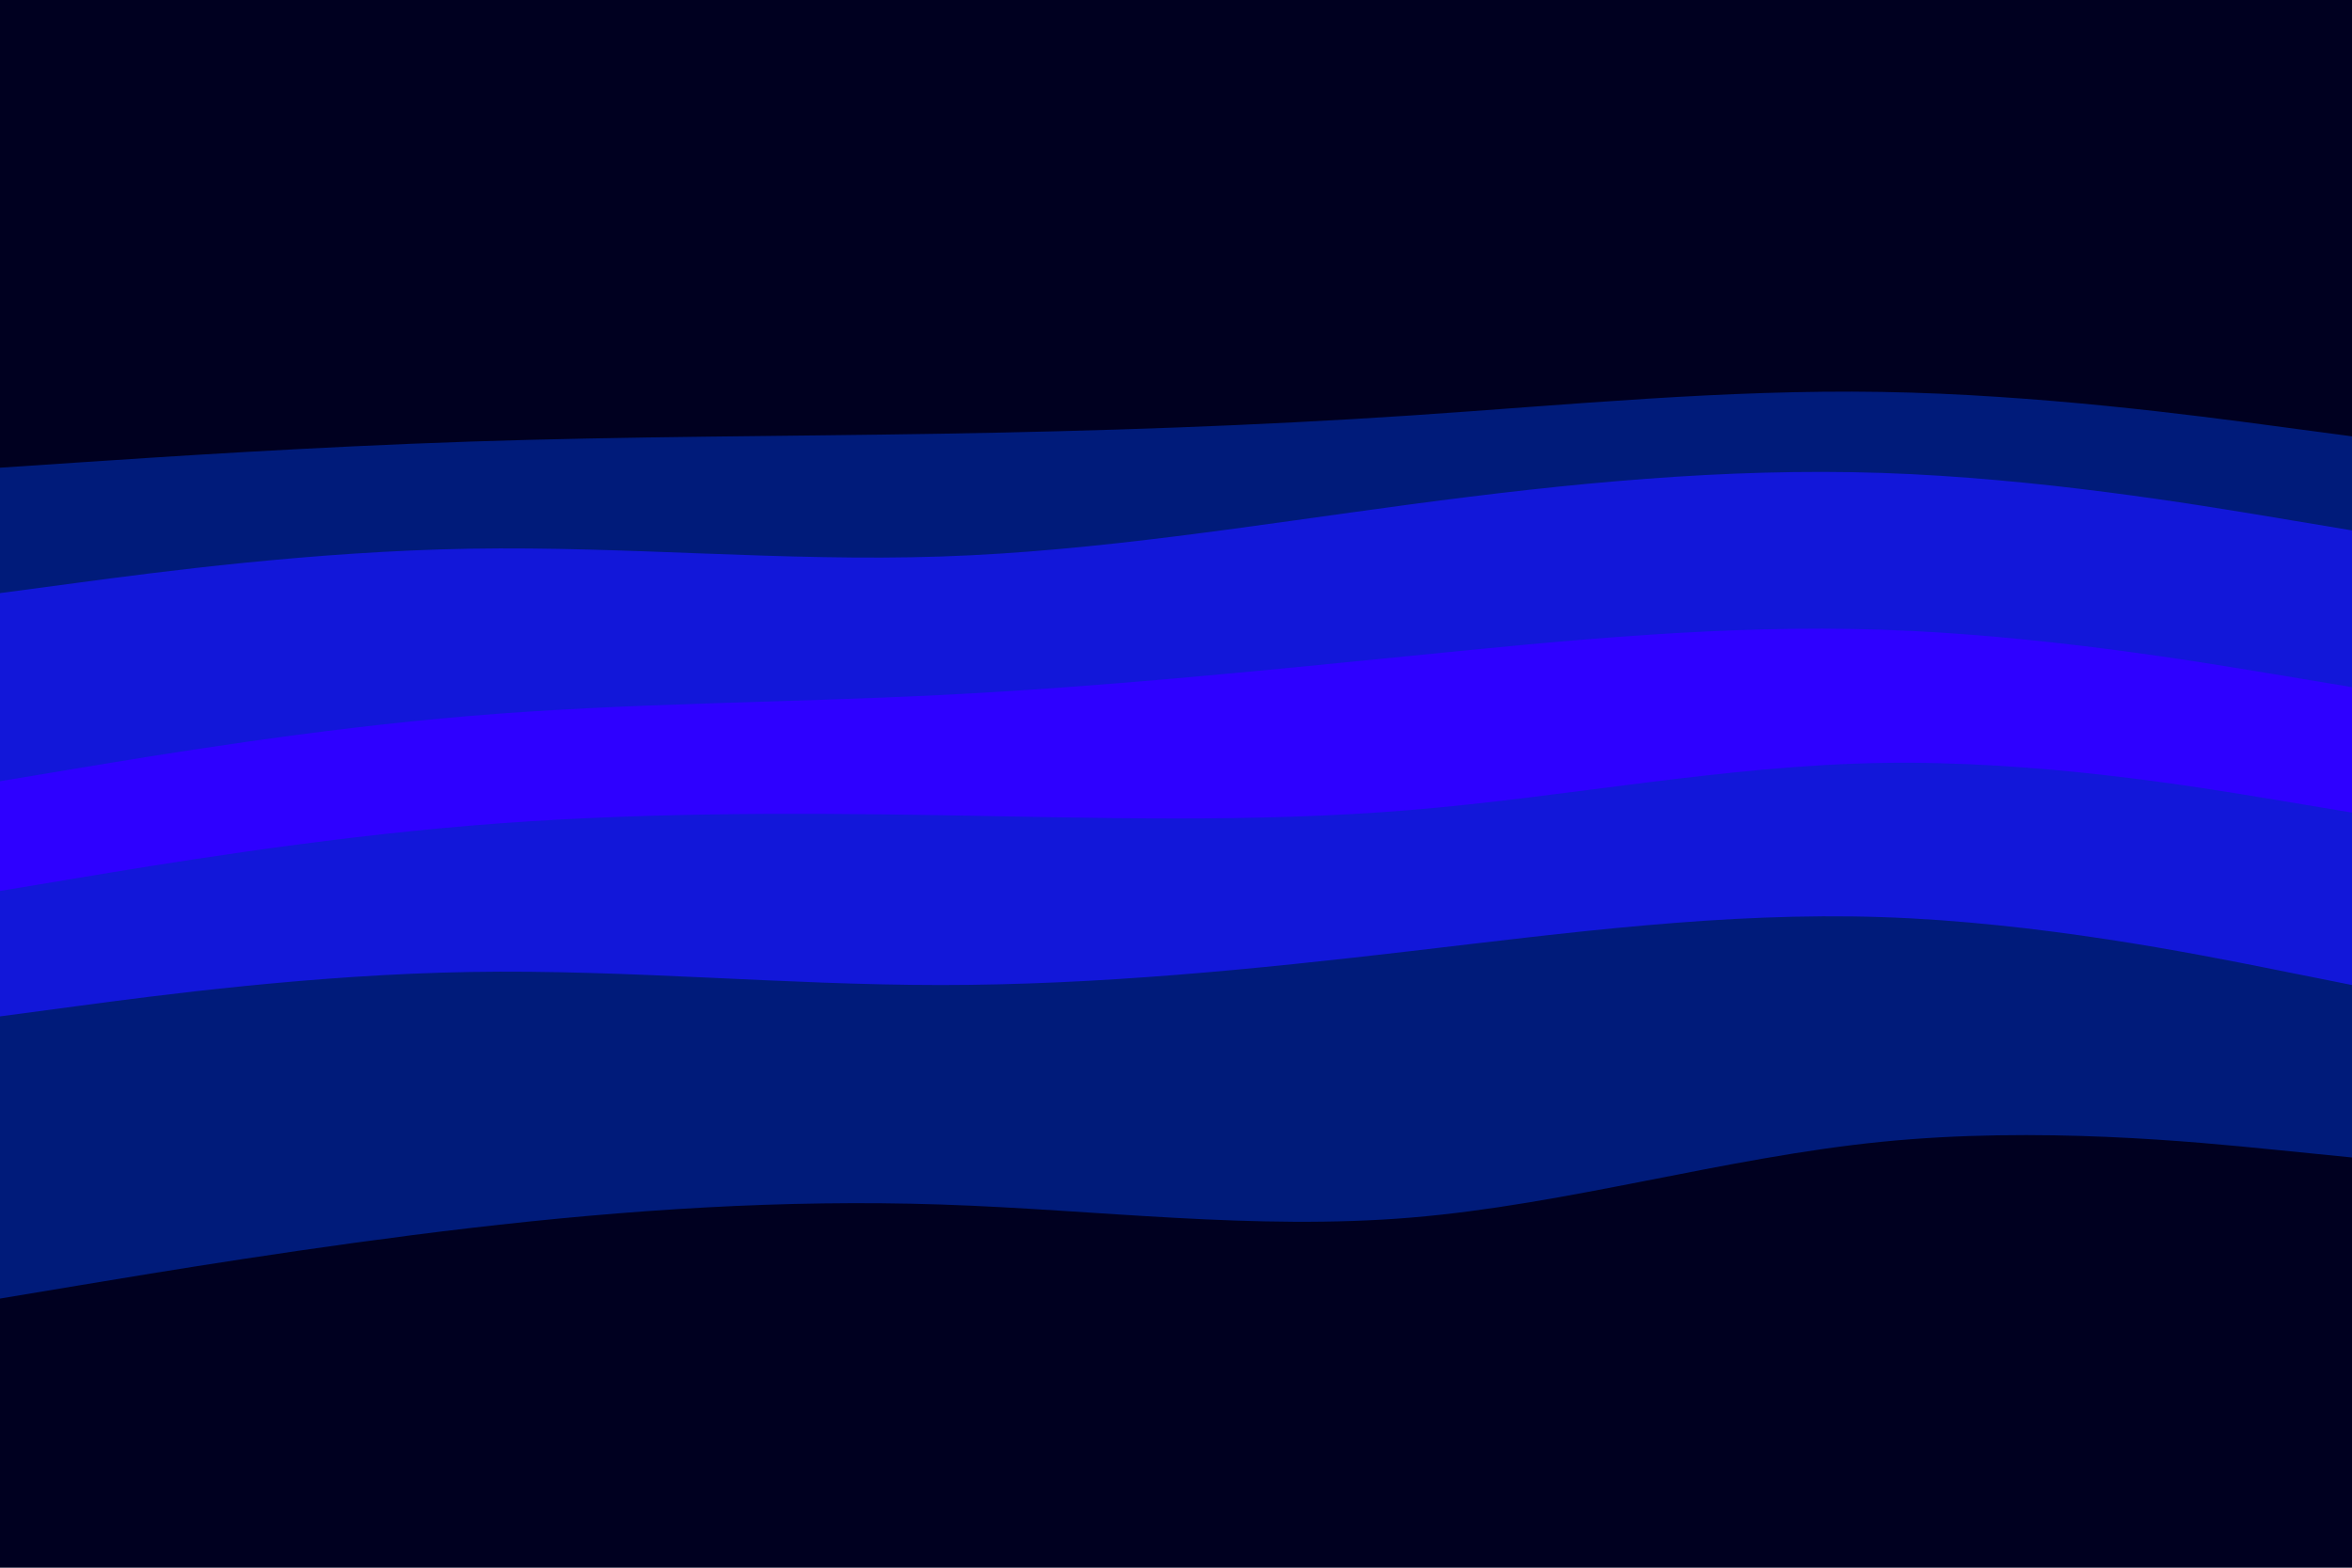<svg id="visual" viewBox="0 0 900 600" width="900" height="600" xmlns="http://www.w3.org/2000/svg" xmlns:xlink="http://www.w3.org/1999/xlink" version="1.1"><path d="M0 181L30 179C60 177 120 173 180 171C240 169 300 169 360 168C420 167 480 165 540 161C600 157 660 151 720 152C780 153 840 161 870 165L900 169L900 0L870 0C840 0 780 0 720 0C660 0 600 0 540 0C480 0 420 0 360 0C300 0 240 0 180 0C120 0 60 0 30 0L0 0Z" fill="#000020"></path><path d="M0 229L30 225C60 221 120 213 180 212C240 211 300 217 360 215C420 213 480 203 540 195C600 187 660 181 720 183C780 185 840 195 870 200L900 205L900 167L870 163C840 159 780 151 720 150C660 149 600 155 540 159C480 163 420 165 360 166C300 167 240 167 180 169C120 171 60 175 30 177L0 179Z" fill="#001b7a"></path><path d="M0 301L30 296C60 291 120 281 180 276C240 271 300 271 360 268C420 265 480 259 540 253C600 247 660 241 720 243C780 245 840 255 870 260L900 265L900 203L870 198C840 193 780 183 720 181C660 179 600 185 540 193C480 201 420 211 360 213C300 215 240 209 180 210C120 211 60 219 30 223L0 227Z" fill="#1217d9"></path><path d="M0 343L30 338C60 333 120 323 180 318C240 313 300 313 360 314C420 315 480 317 540 312C600 307 660 295 720 294C780 293 840 303 870 308L900 313L900 263L870 258C840 253 780 243 720 241C660 239 600 245 540 251C480 257 420 263 360 266C300 269 240 269 180 274C120 279 60 289 30 294L0 299Z" fill="#2e00ff"></path><path d="M0 391L30 387C60 383 120 375 180 374C240 373 300 379 360 379C420 379 480 373 540 366C600 359 660 351 720 353C780 355 840 367 870 373L900 379L900 311L870 306C840 301 780 291 720 292C660 293 600 305 540 310C480 315 420 313 360 312C300 311 240 311 180 316C120 321 60 331 30 336L0 341Z" fill="#1217d9"></path><path d="M0 499L30 494C60 489 120 479 180 472C240 465 300 461 360 463C420 465 480 473 540 468C600 463 660 445 720 439C780 433 840 439 870 442L900 445L900 377L870 371C840 365 780 353 720 351C660 349 600 357 540 364C480 371 420 377 360 377C300 377 240 371 180 372C120 373 60 381 30 385L0 389Z" fill="#001b7a"></path><path d="M0 601L30 601C60 601 120 601 180 601C240 601 300 601 360 601C420 601 480 601 540 601C600 601 660 601 720 601C780 601 840 601 870 601L900 601L900 443L870 440C840 437 780 431 720 437C660 443 600 461 540 466C480 471 420 463 360 461C300 459 240 463 180 470C120 477 60 487 30 492L0 497Z" fill="#000020"></path></svg>